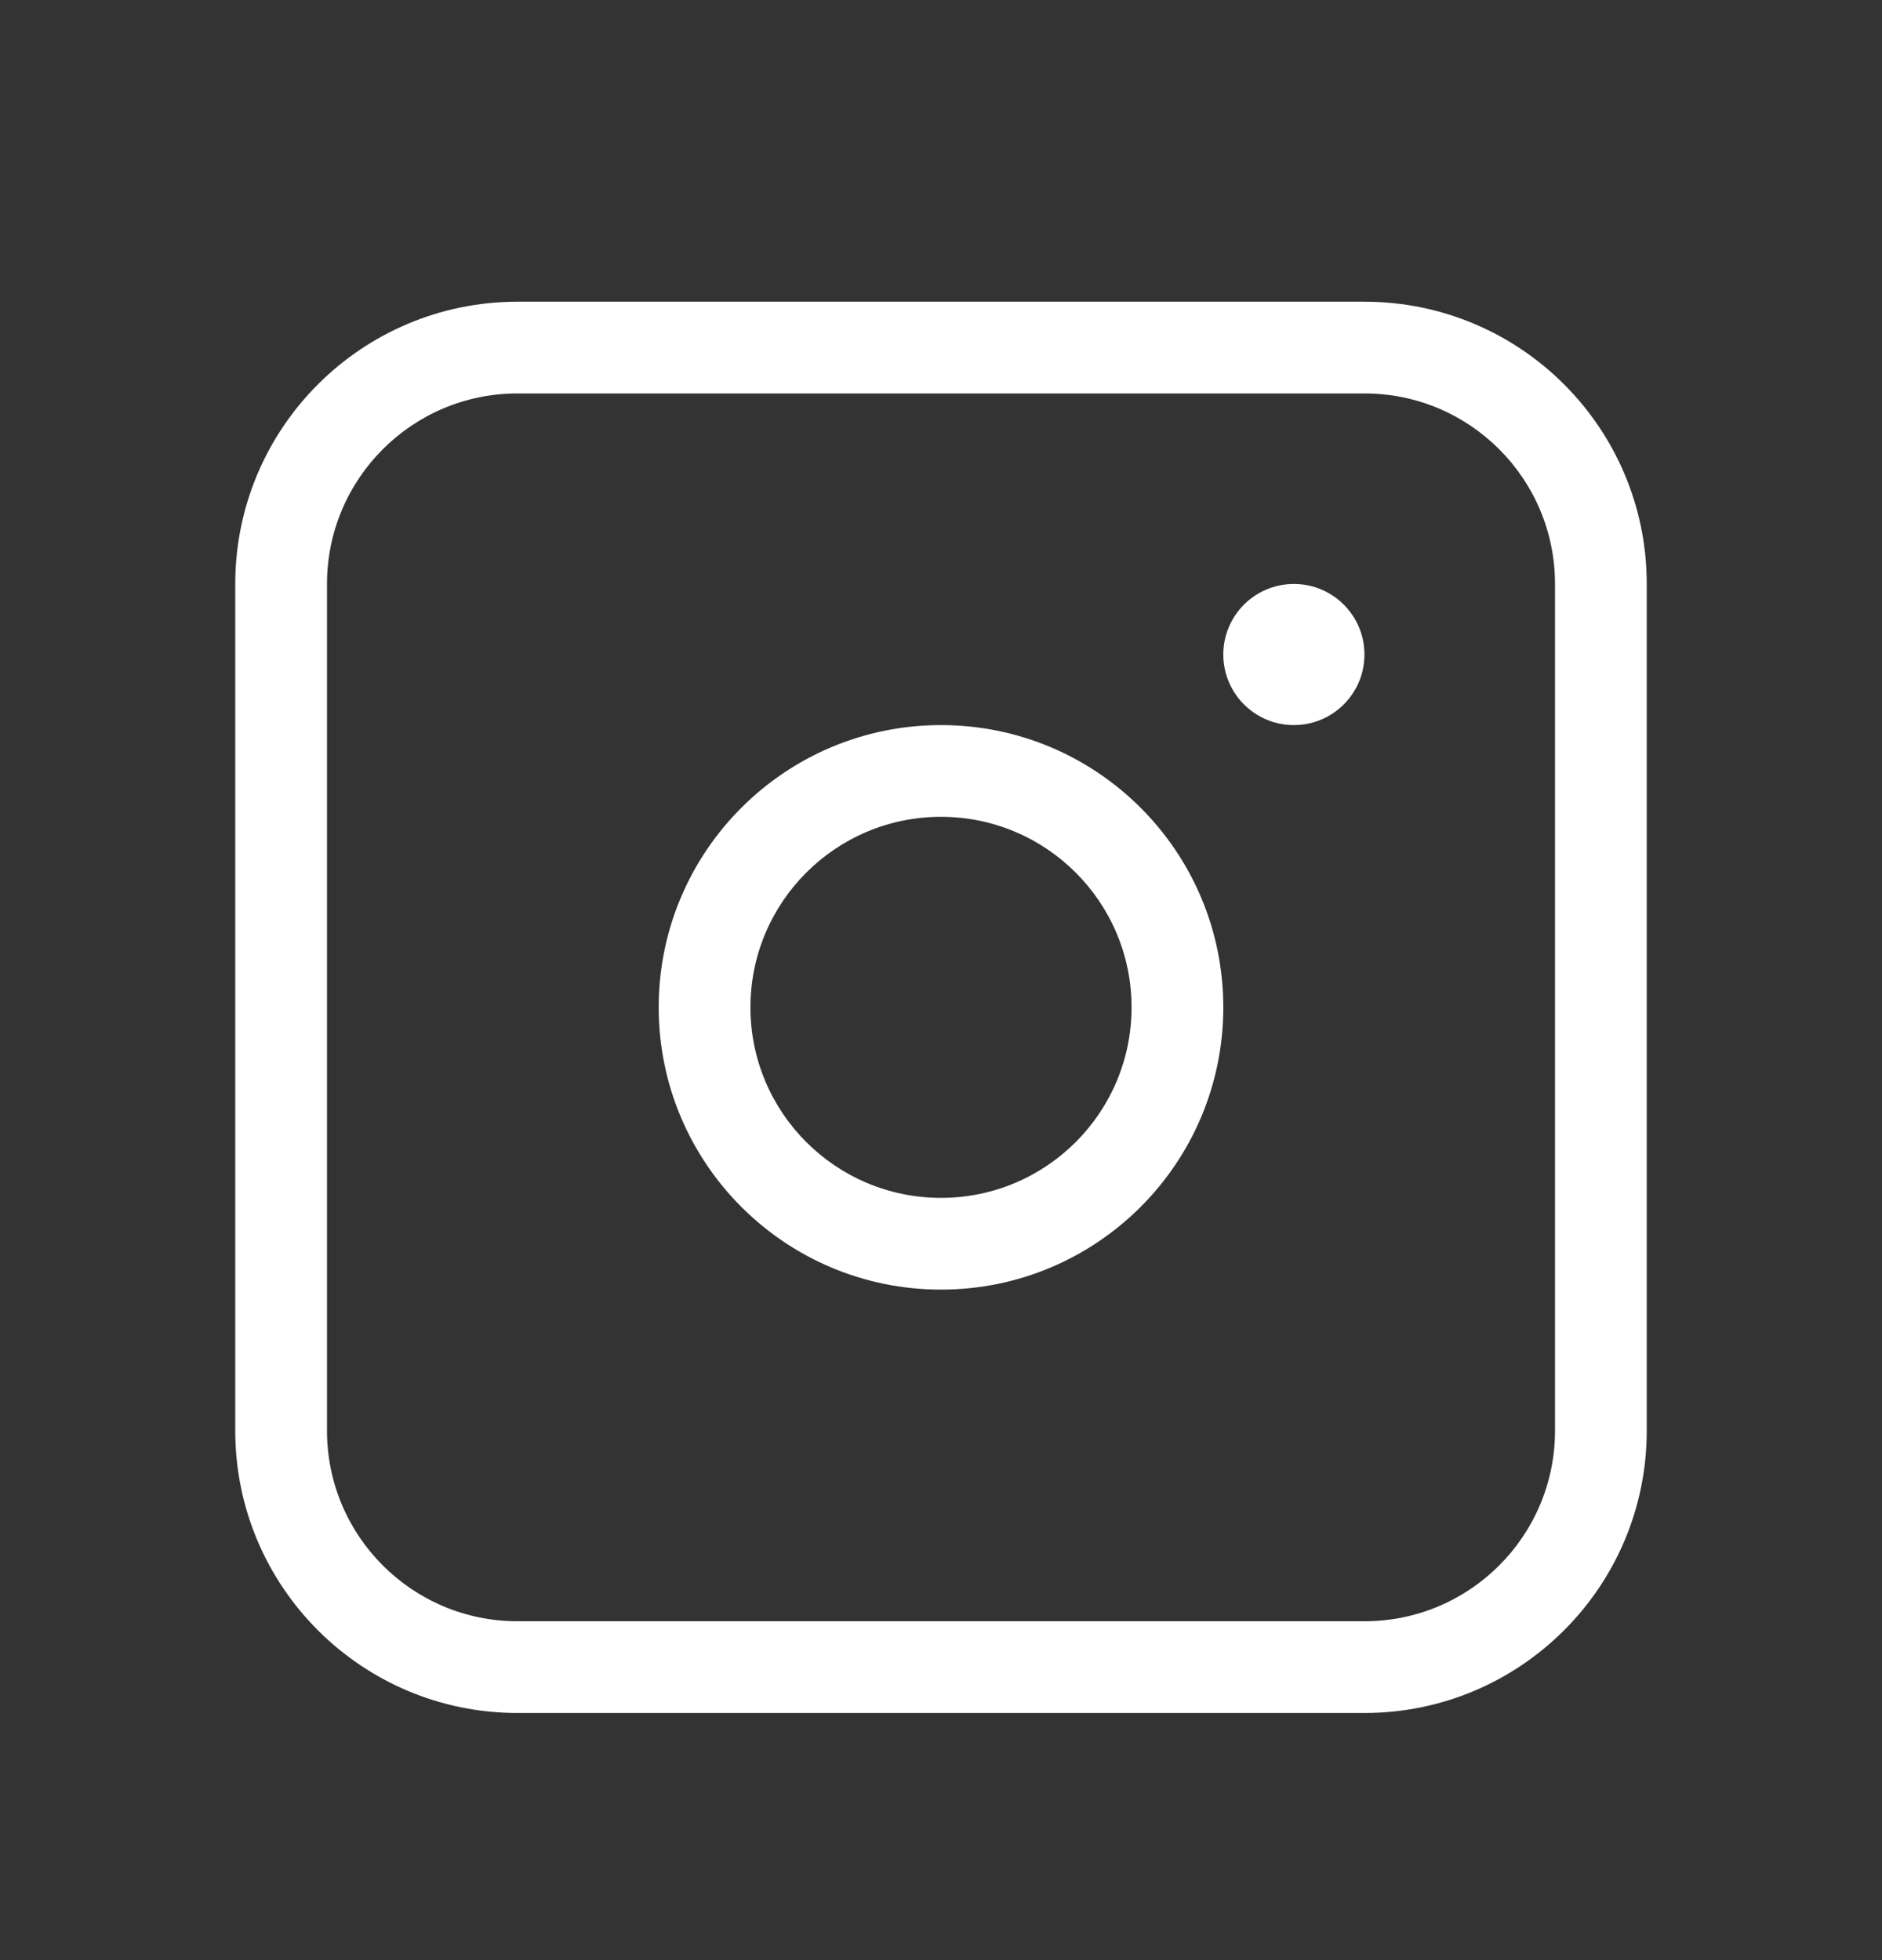 <svg width="24" height="25" viewBox="0 0 24 25" fill="none" xmlns="http://www.w3.org/2000/svg">
<rect x="0" y="0" width="24" height="25" fill="#333333" stroke="none"/>
<path fill-rule="evenodd" clip-rule="evenodd" d="M17.4 5.018H6.6C5.258 5.018 4.17 6.106 4.17 7.448V18.248C4.17 19.59 5.258 20.678 6.6 20.678H17.4C18.742 20.678 19.83 19.59 19.83 18.248V7.448C19.83 6.106 18.742 5.018 17.4 5.018ZM6.6 3.848C4.612 3.848 3 5.459 3 7.448V18.248C3 20.236 4.612 21.848 6.6 21.848H17.4C19.388 21.848 21 20.236 21 18.248V7.448C21 5.459 19.388 3.848 17.4 3.848H6.6ZM12 15.278C13.342 15.278 14.43 14.19 14.43 12.848C14.43 11.506 13.342 10.418 12 10.418C10.658 10.418 9.57 11.506 9.57 12.848C9.57 14.19 10.658 15.278 12 15.278ZM12 16.448C13.988 16.448 15.6 14.836 15.6 12.848C15.6 10.859 13.988 9.248 12 9.248C10.012 9.248 8.4 10.859 8.4 12.848C8.4 14.836 10.012 16.448 12 16.448ZM16.5 9.248C16.997 9.248 17.4 8.845 17.4 8.348C17.4 7.851 16.997 7.448 16.5 7.448C16.003 7.448 15.6 7.851 15.6 8.348C15.6 8.845 16.003 9.248 16.5 9.248Z" fill="white"/>
</svg>
